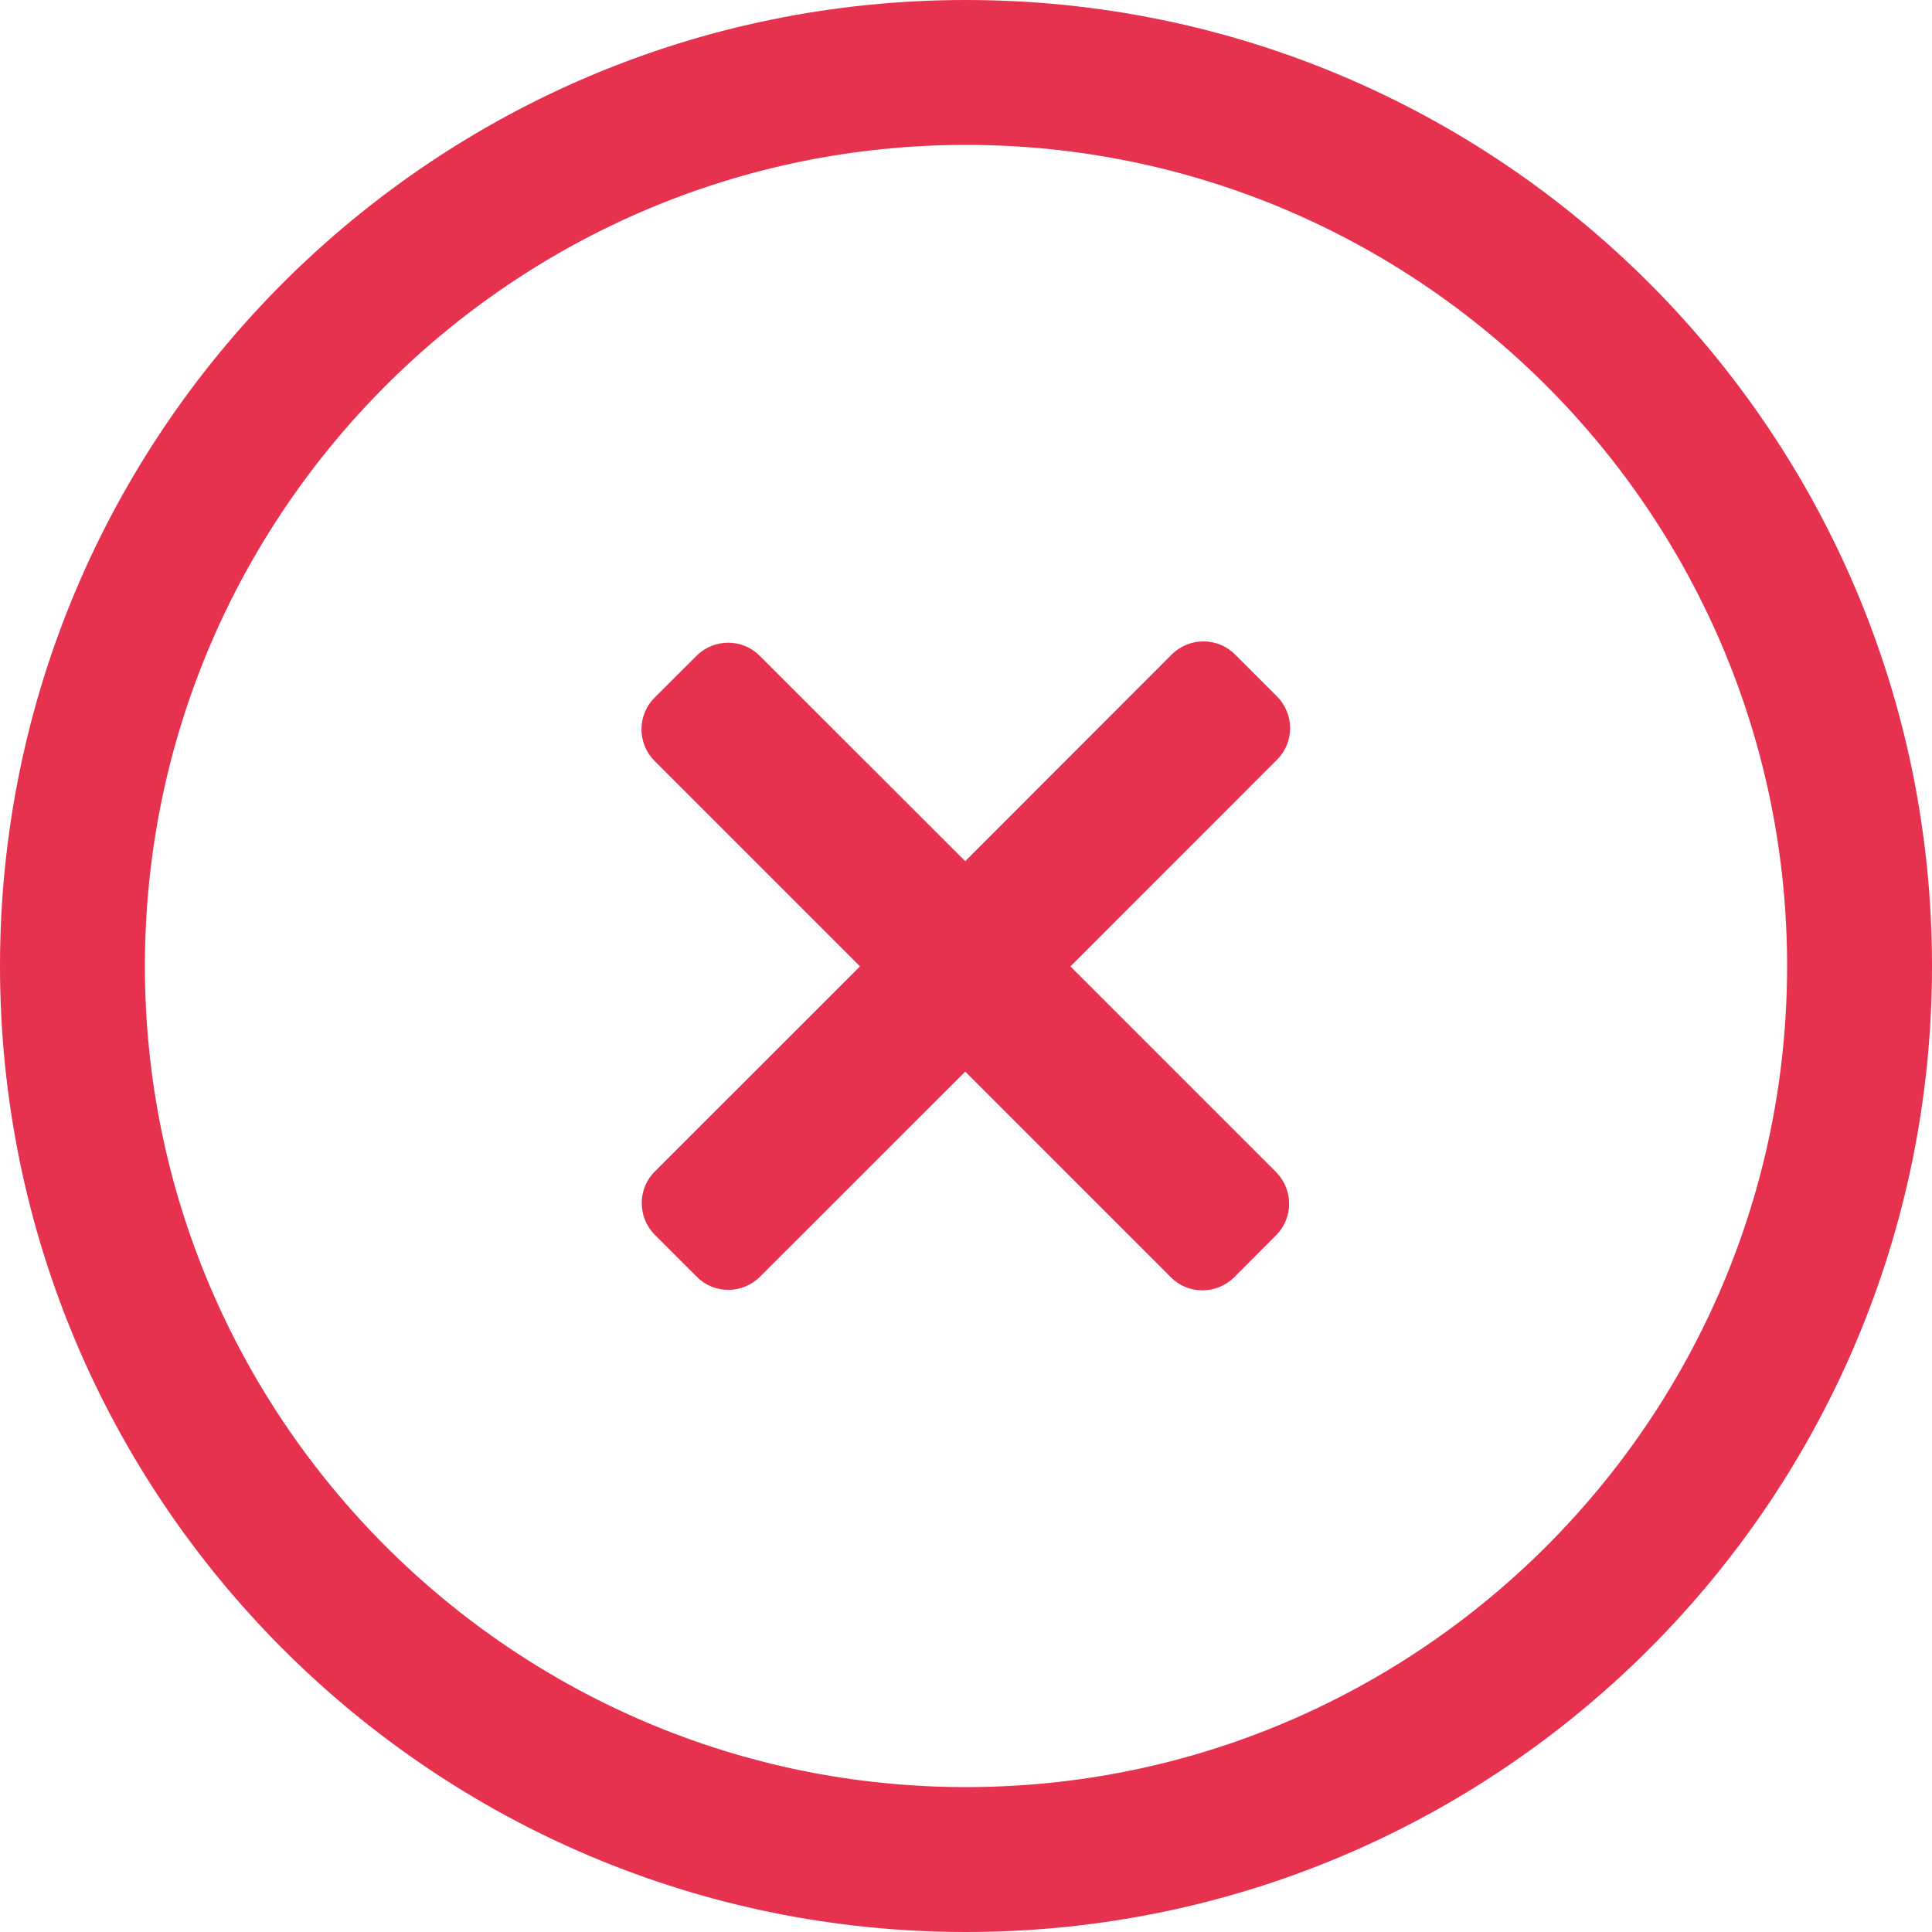 <svg width="24" height="24" viewBox="0 0 24 24" fill="none" xmlns="http://www.w3.org/2000/svg"><path fill-rule="evenodd" clip-rule="evenodd" d="M12 22.2C6.376 22.2 1.8 17.624 1.8 12C1.8 6.376 6.376 1.8 12 1.8C17.624 1.8 22.2 6.376 22.2 12C22.2 17.624 17.624 22.2 12 22.2ZM12 0C5.373 0 0 5.373 0 12C0 18.628 5.373 24 12 24C18.628 24 24 18.628 24 12C24 5.373 18.628 0 12 0Z" fill="#E6324E"/><path fill-rule="evenodd" clip-rule="evenodd" d="M15.864 8.652L15.341 8.129C15.126 7.914 14.775 7.914 14.557 8.129L11.99 10.698L9.437 8.146C9.222 7.93 8.871 7.93 8.653 8.146L8.13 8.668C7.915 8.883 7.915 9.235 8.13 9.452L10.683 12.005L8.133 14.554C7.918 14.769 7.918 15.12 8.133 15.338L8.656 15.861C8.871 16.077 9.222 16.077 9.44 15.861L11.99 13.312L14.546 15.868C14.76 16.083 15.112 16.083 15.33 15.868L15.852 15.345C16.068 15.129 16.068 14.779 15.852 14.56L13.297 12.005L15.864 9.437C16.08 9.221 16.08 8.871 15.864 8.652Z" fill="#E6324E"/></svg>
